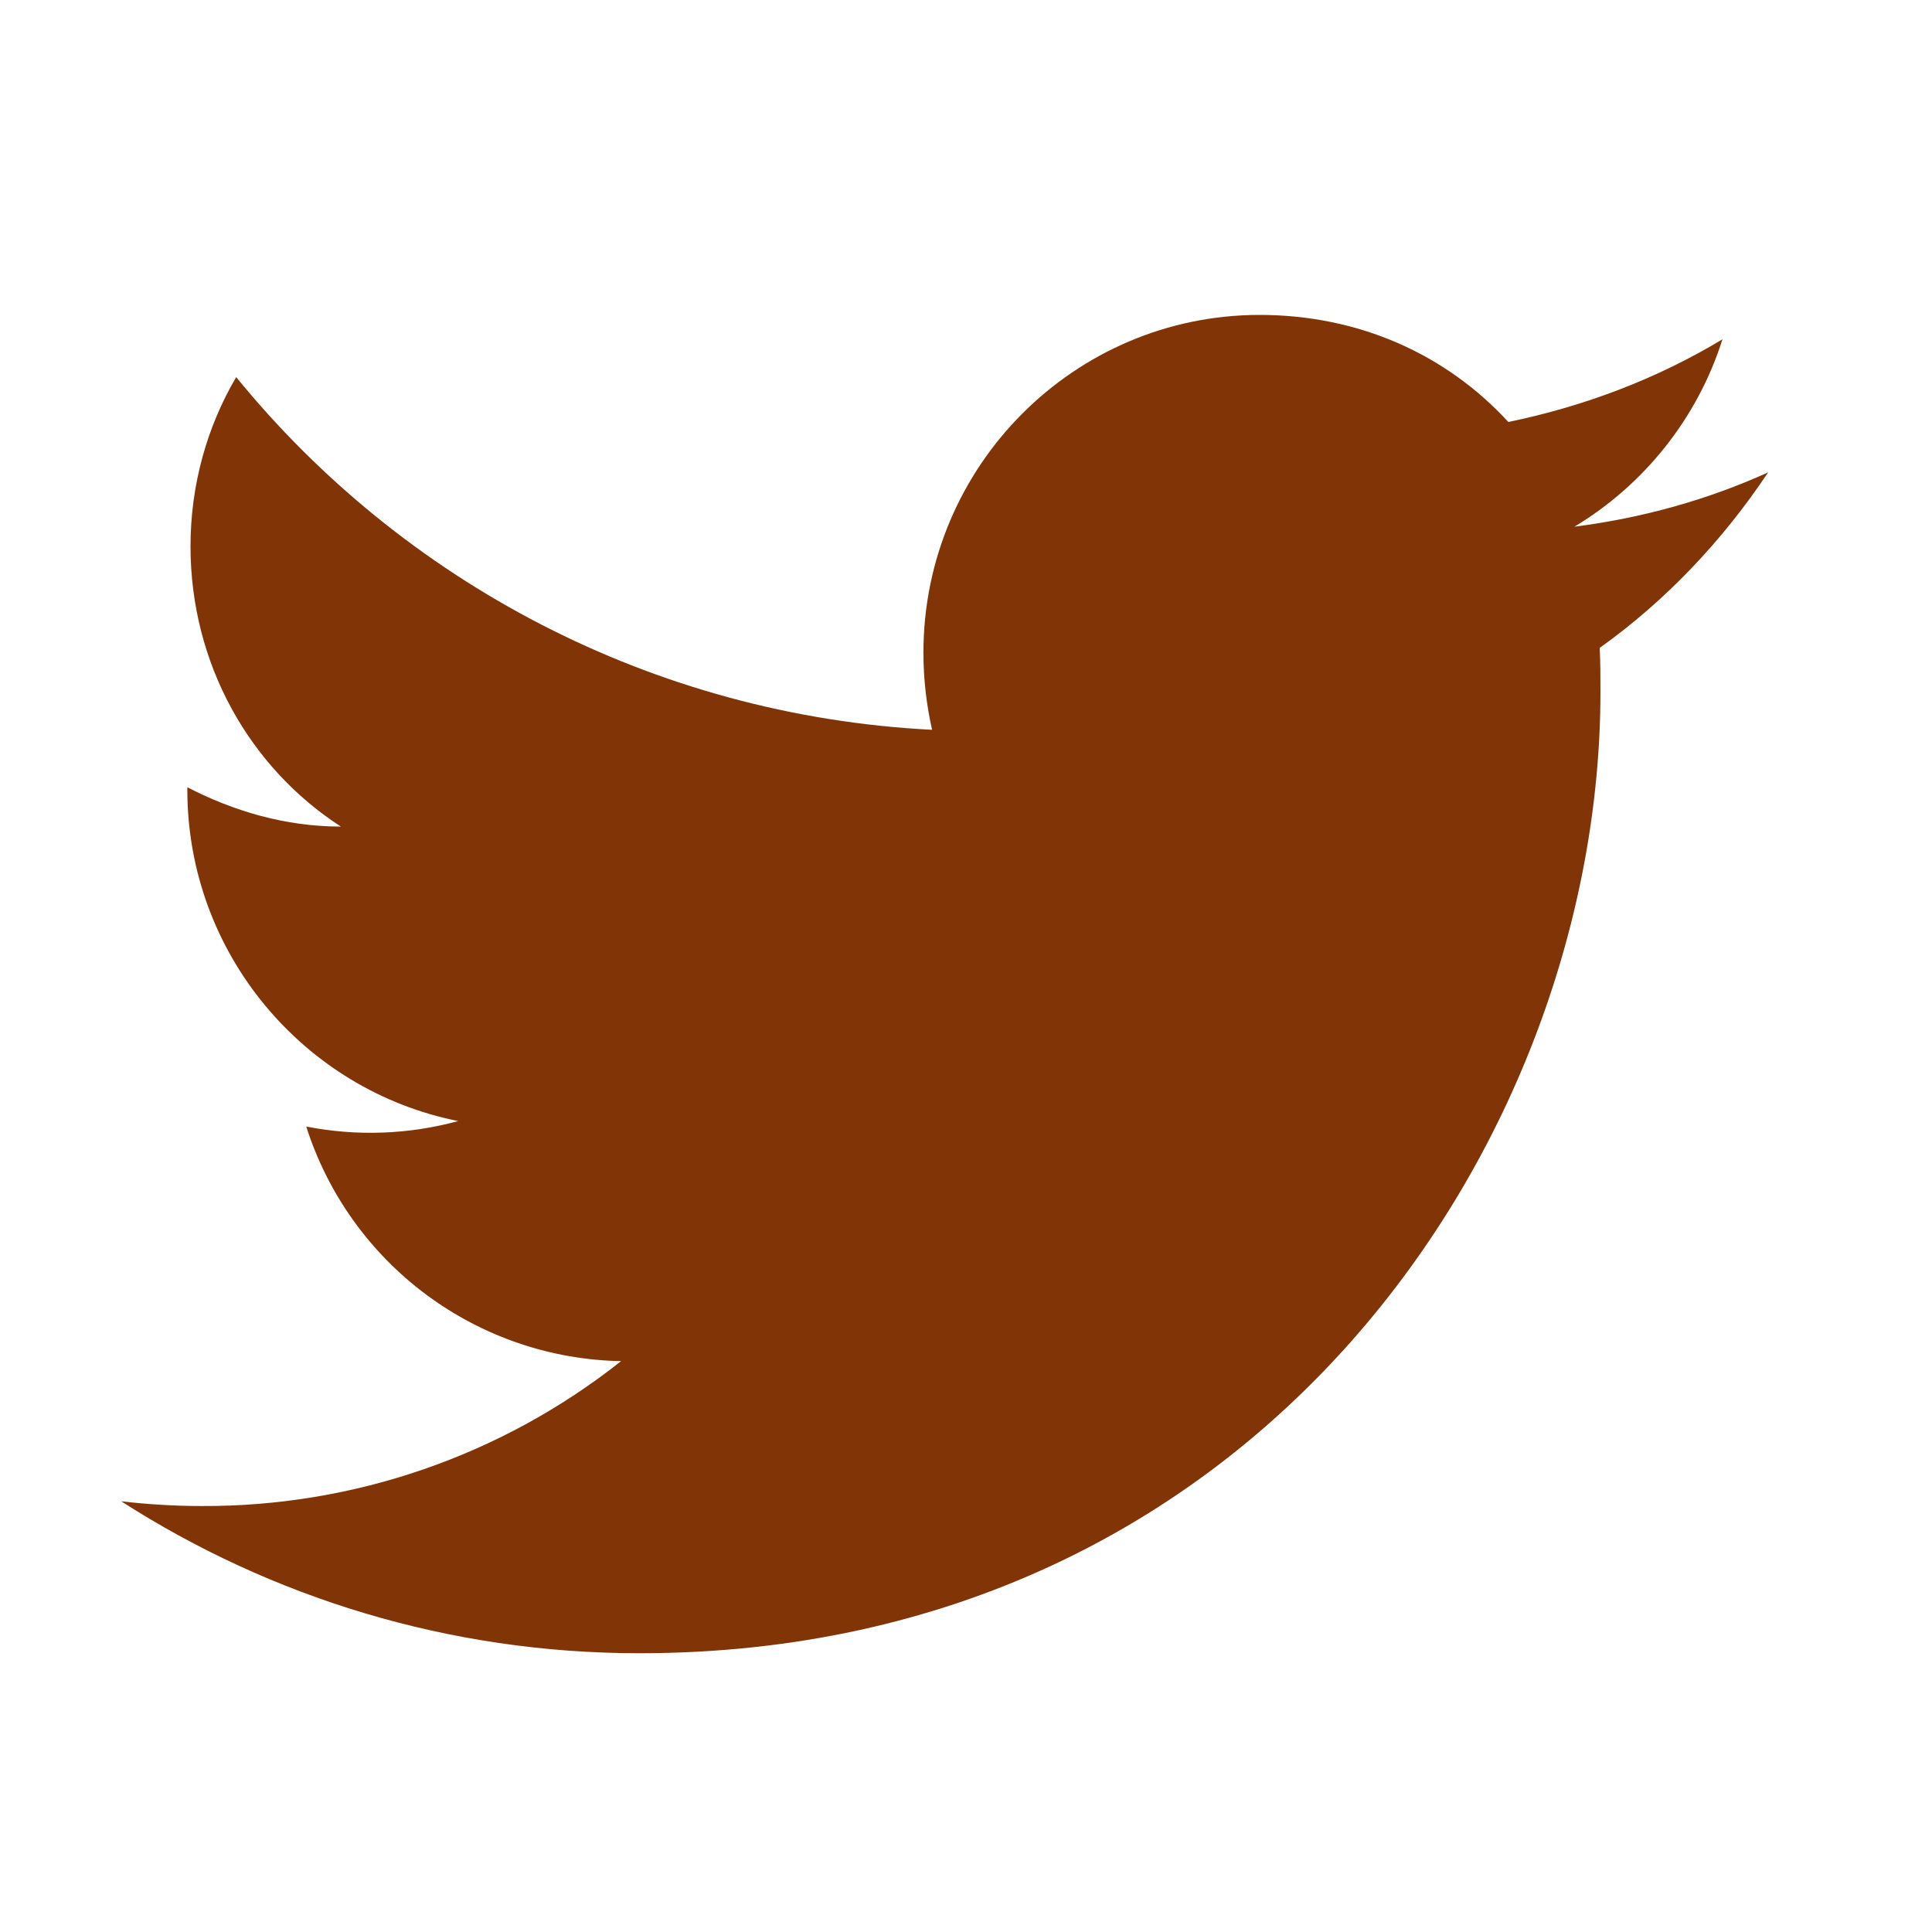 <svg width="31" height="31" viewBox="0 0 31 31" fill="none" xmlns="http://www.w3.org/2000/svg">
<g id="mdi:twitter">
<path id="Vector" d="M28.371 7.579C27.398 8.021 26.35 8.312 25.263 8.451C26.375 7.781 27.234 6.72 27.638 5.444C26.59 6.076 25.428 6.518 24.202 6.771C23.204 5.684 21.802 5.053 20.211 5.053C17.242 5.053 14.817 7.478 14.817 10.472C14.817 10.901 14.867 11.318 14.956 11.71C10.459 11.482 6.455 9.322 3.79 6.051C3.322 6.846 3.057 7.781 3.057 8.766C3.057 10.649 4.004 12.316 5.47 13.263C4.573 13.263 3.739 13.011 3.006 12.632V12.67C3.006 15.297 4.876 17.495 7.352 17.988C6.557 18.205 5.722 18.235 4.914 18.076C5.257 19.153 5.929 20.095 6.835 20.77C7.741 21.445 8.836 21.82 9.966 21.84C8.051 23.357 5.677 24.176 3.234 24.165C2.804 24.165 2.375 24.139 1.945 24.089C4.345 25.63 7.2 26.527 10.257 26.527C20.211 26.527 25.68 18.265 25.68 11.103C25.68 10.863 25.68 10.636 25.668 10.396C26.729 9.638 27.638 8.678 28.371 7.579Z" fill="#813405"/>
</g>
</svg>
